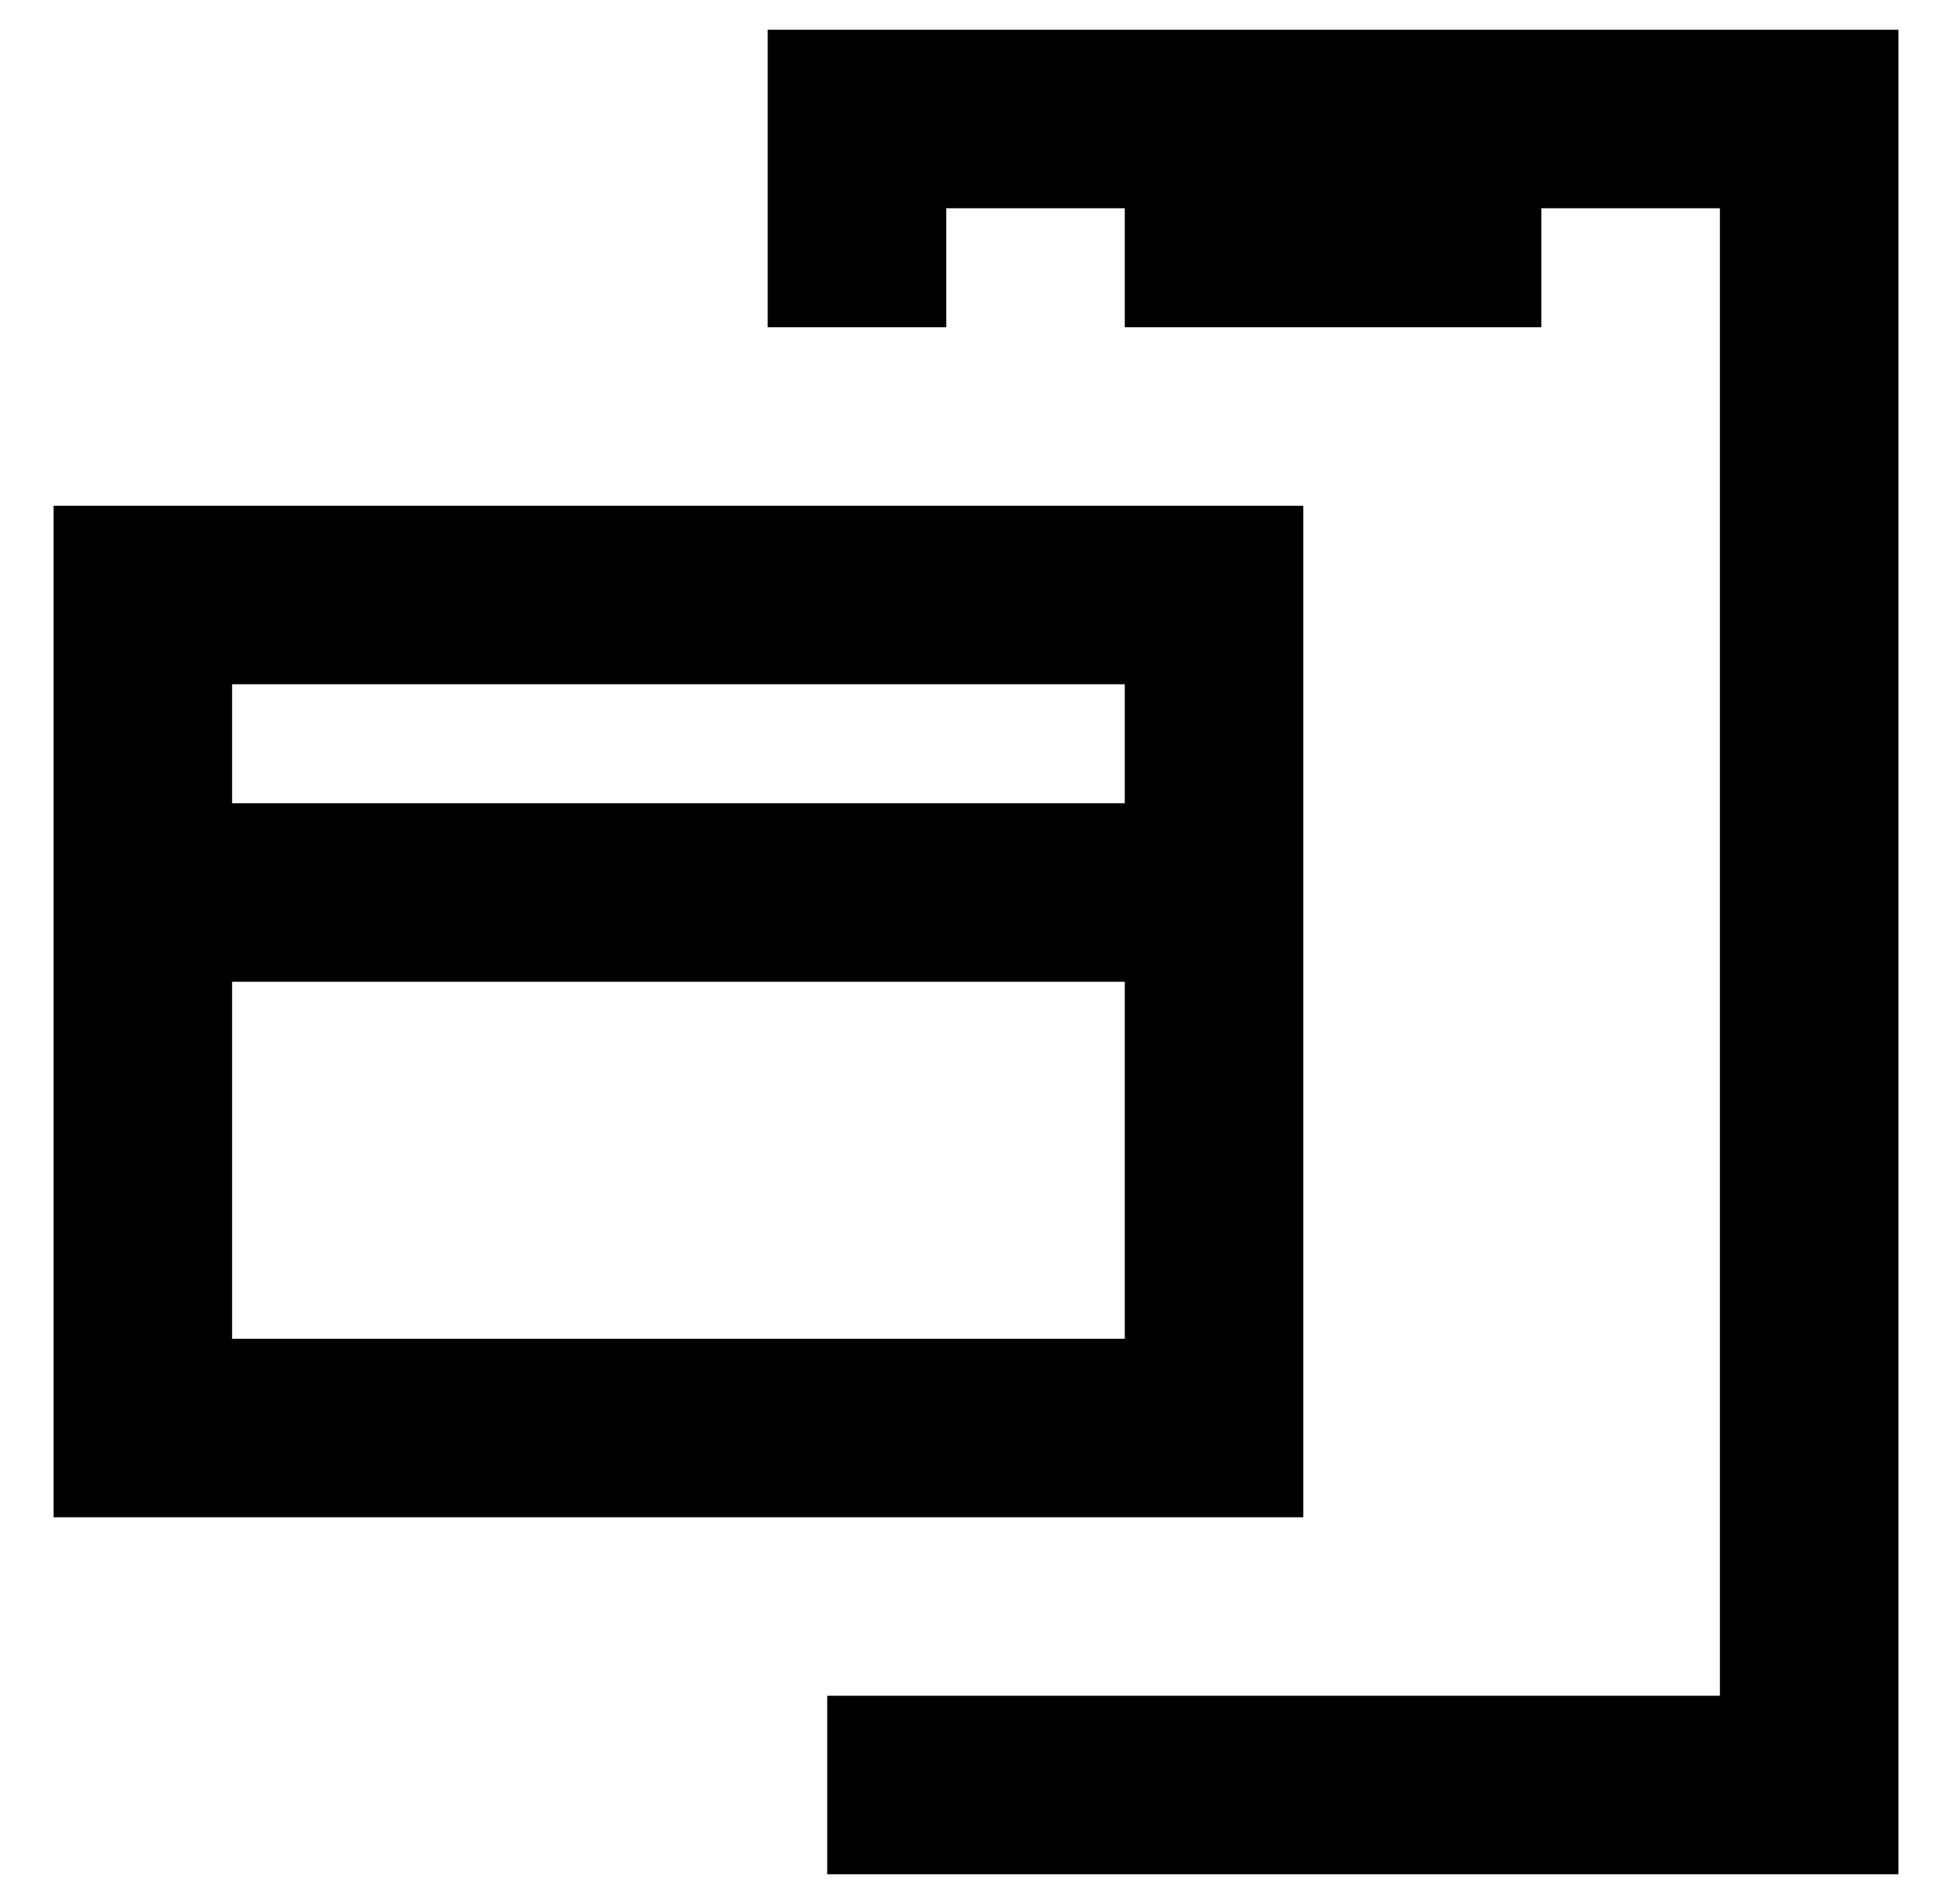 <svg width="41" height="40" viewBox="0 0 41 40" fill="none" xmlns="http://www.w3.org/2000/svg">
<path fill-rule="evenodd" clip-rule="evenodd" d="M3 16.875H25.5V20.625H3V16.875Z" fill="currentColor"/>
<path fill-rule="evenodd" clip-rule="evenodd" d="M1.125 10.625H27.375V31.875H1.125V10.625ZM4.875 14.375V28.125H23.625V14.375H4.875Z" fill="currentColor"/>
<path fill-rule="evenodd" clip-rule="evenodd" d="M36.125 35.625H17.375V39.375H39.875V0.625H16.125V6.875H19.875V4.375H36.125V35.625Z" fill="currentColor"/>
<path d="M32.375 3.75H23.625V6.875H32.375V3.75Z" fill="currentColor"/>
</svg>
